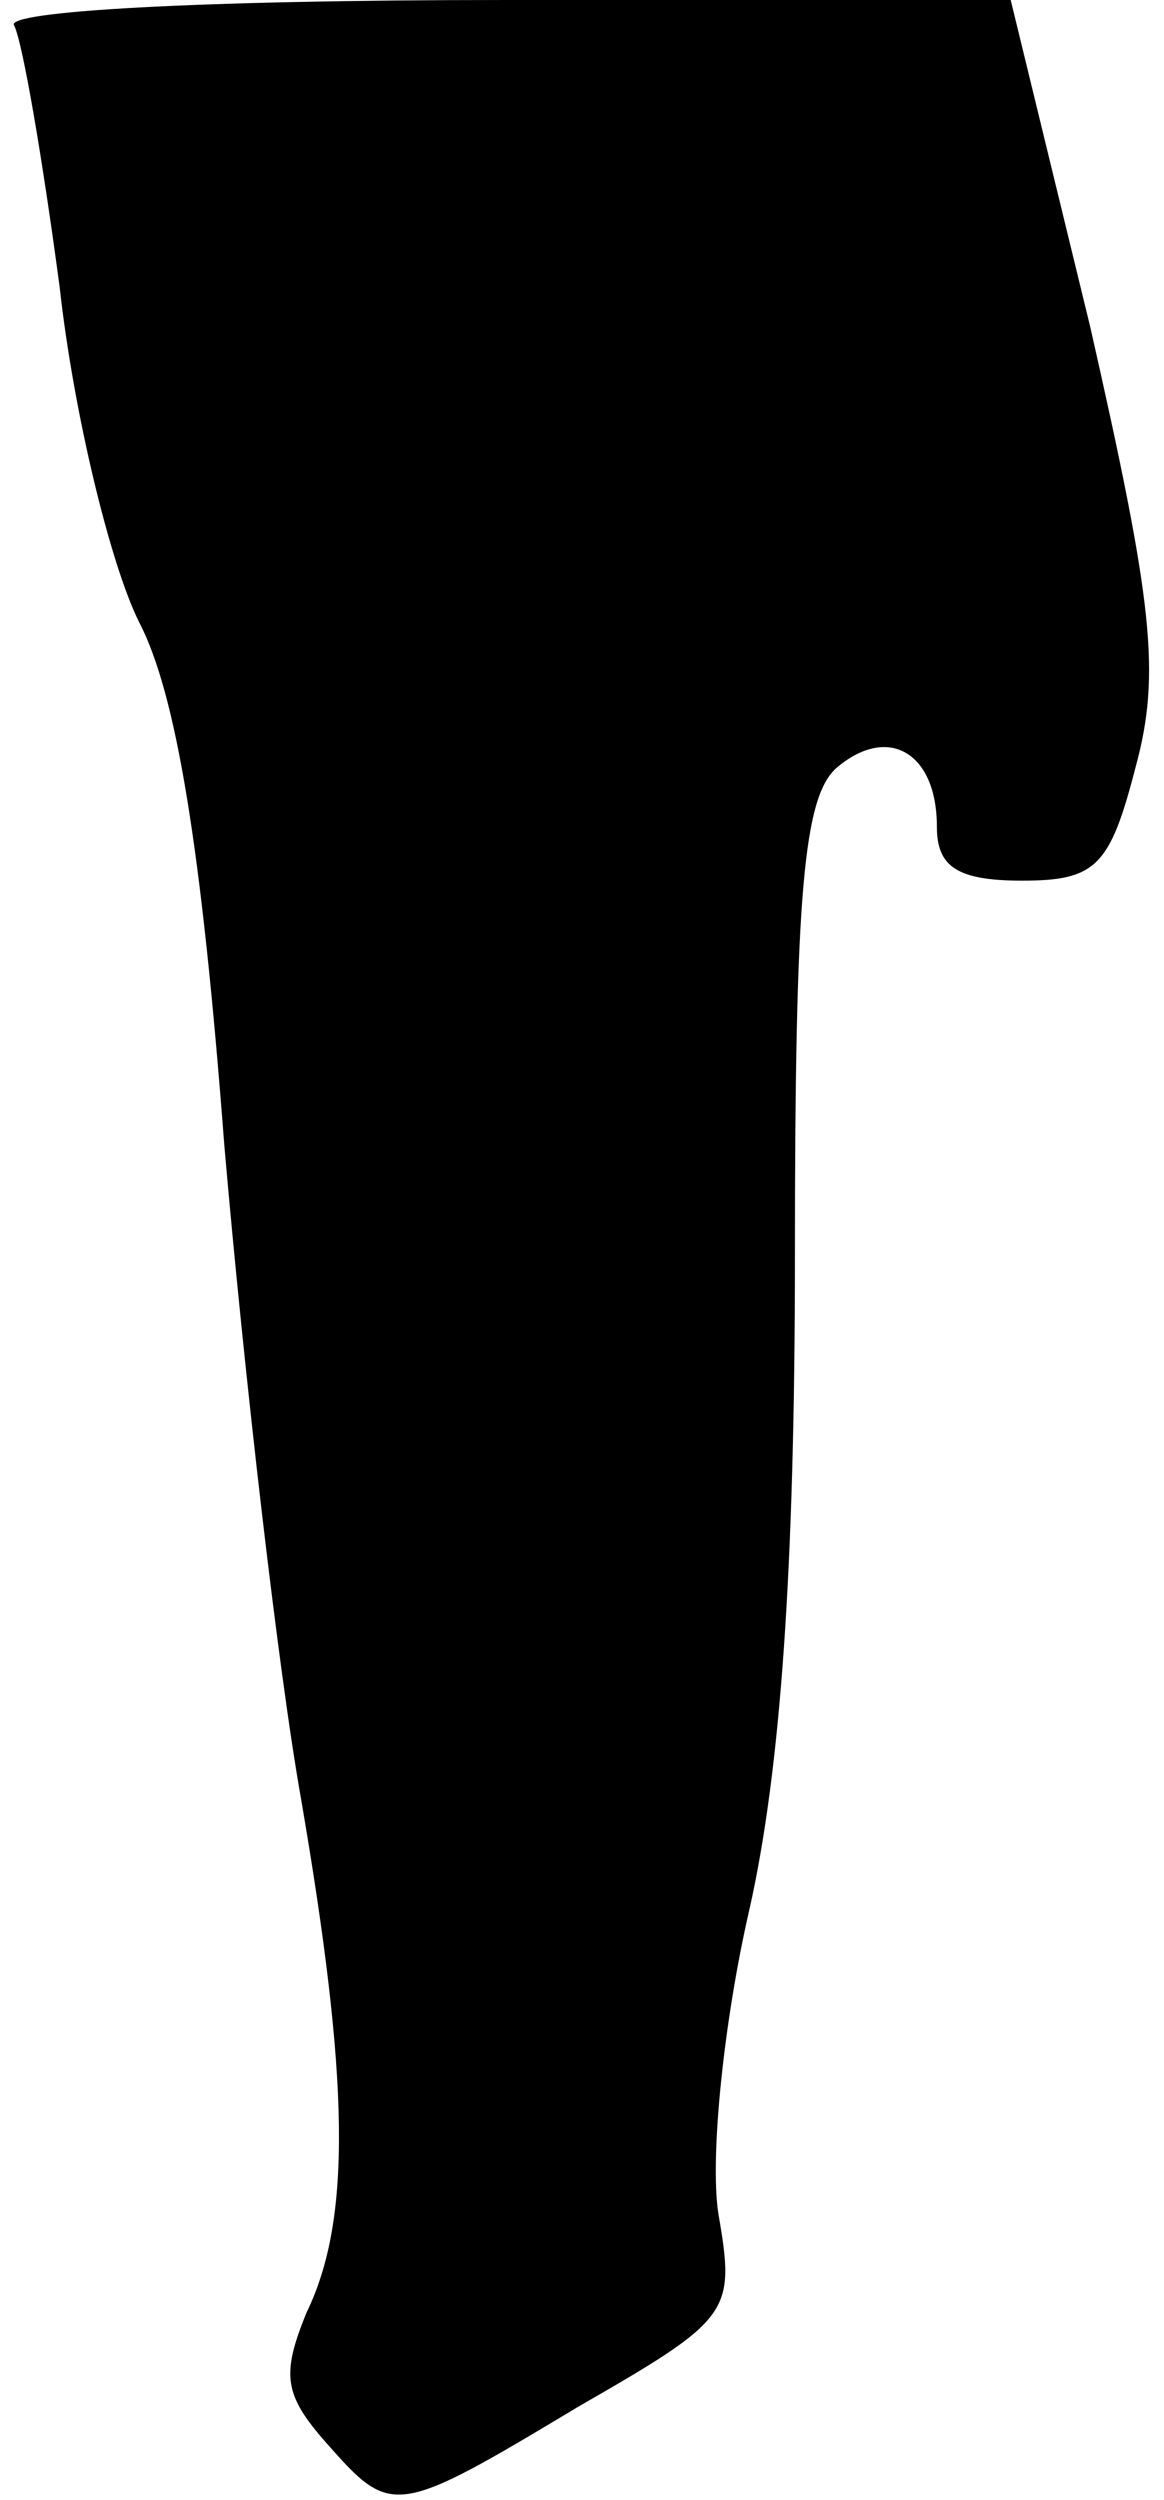 <?xml version="1.0" standalone="no"?>
<!DOCTYPE svg PUBLIC "-//W3C//DTD SVG 20010904//EN"
 "http://www.w3.org/TR/2001/REC-SVG-20010904/DTD/svg10.dtd">
<svg version="1.0" xmlns="http://www.w3.org/2000/svg"
 width="41pt" height="88pt" viewBox="0 0 41 88"
 preserveAspectRatio="xMidYMid meet">
<g transform="translate(0,88) scale(0.1,-0.1)"
fill="#000000" stroke="none">
<path fill="#000000" stroke="none" d="M5 871 c3 -6 10 -47 16 -92 5 -45 18
-98 28 -118 13 -25 22 -79 30 -184 7 -81 19 -185 27 -230 17 -99 18 -148 2
-181 -9 -22 -8 -29 7 -46 23 -26 24 -26 89 13 54 31 55 33 49 68 -3 20 2 68
11 107 11 49 16 120 16 230 0 128 3 162 15 172 18 15 35 5 35 -21 0 -14 7 -19
30 -19 26 0 31 5 40 40 9 33 6 58 -16 155 l-28 115 -178 0 c-109 0 -177 -4
-173 -9z"/>
</g>
</svg>
